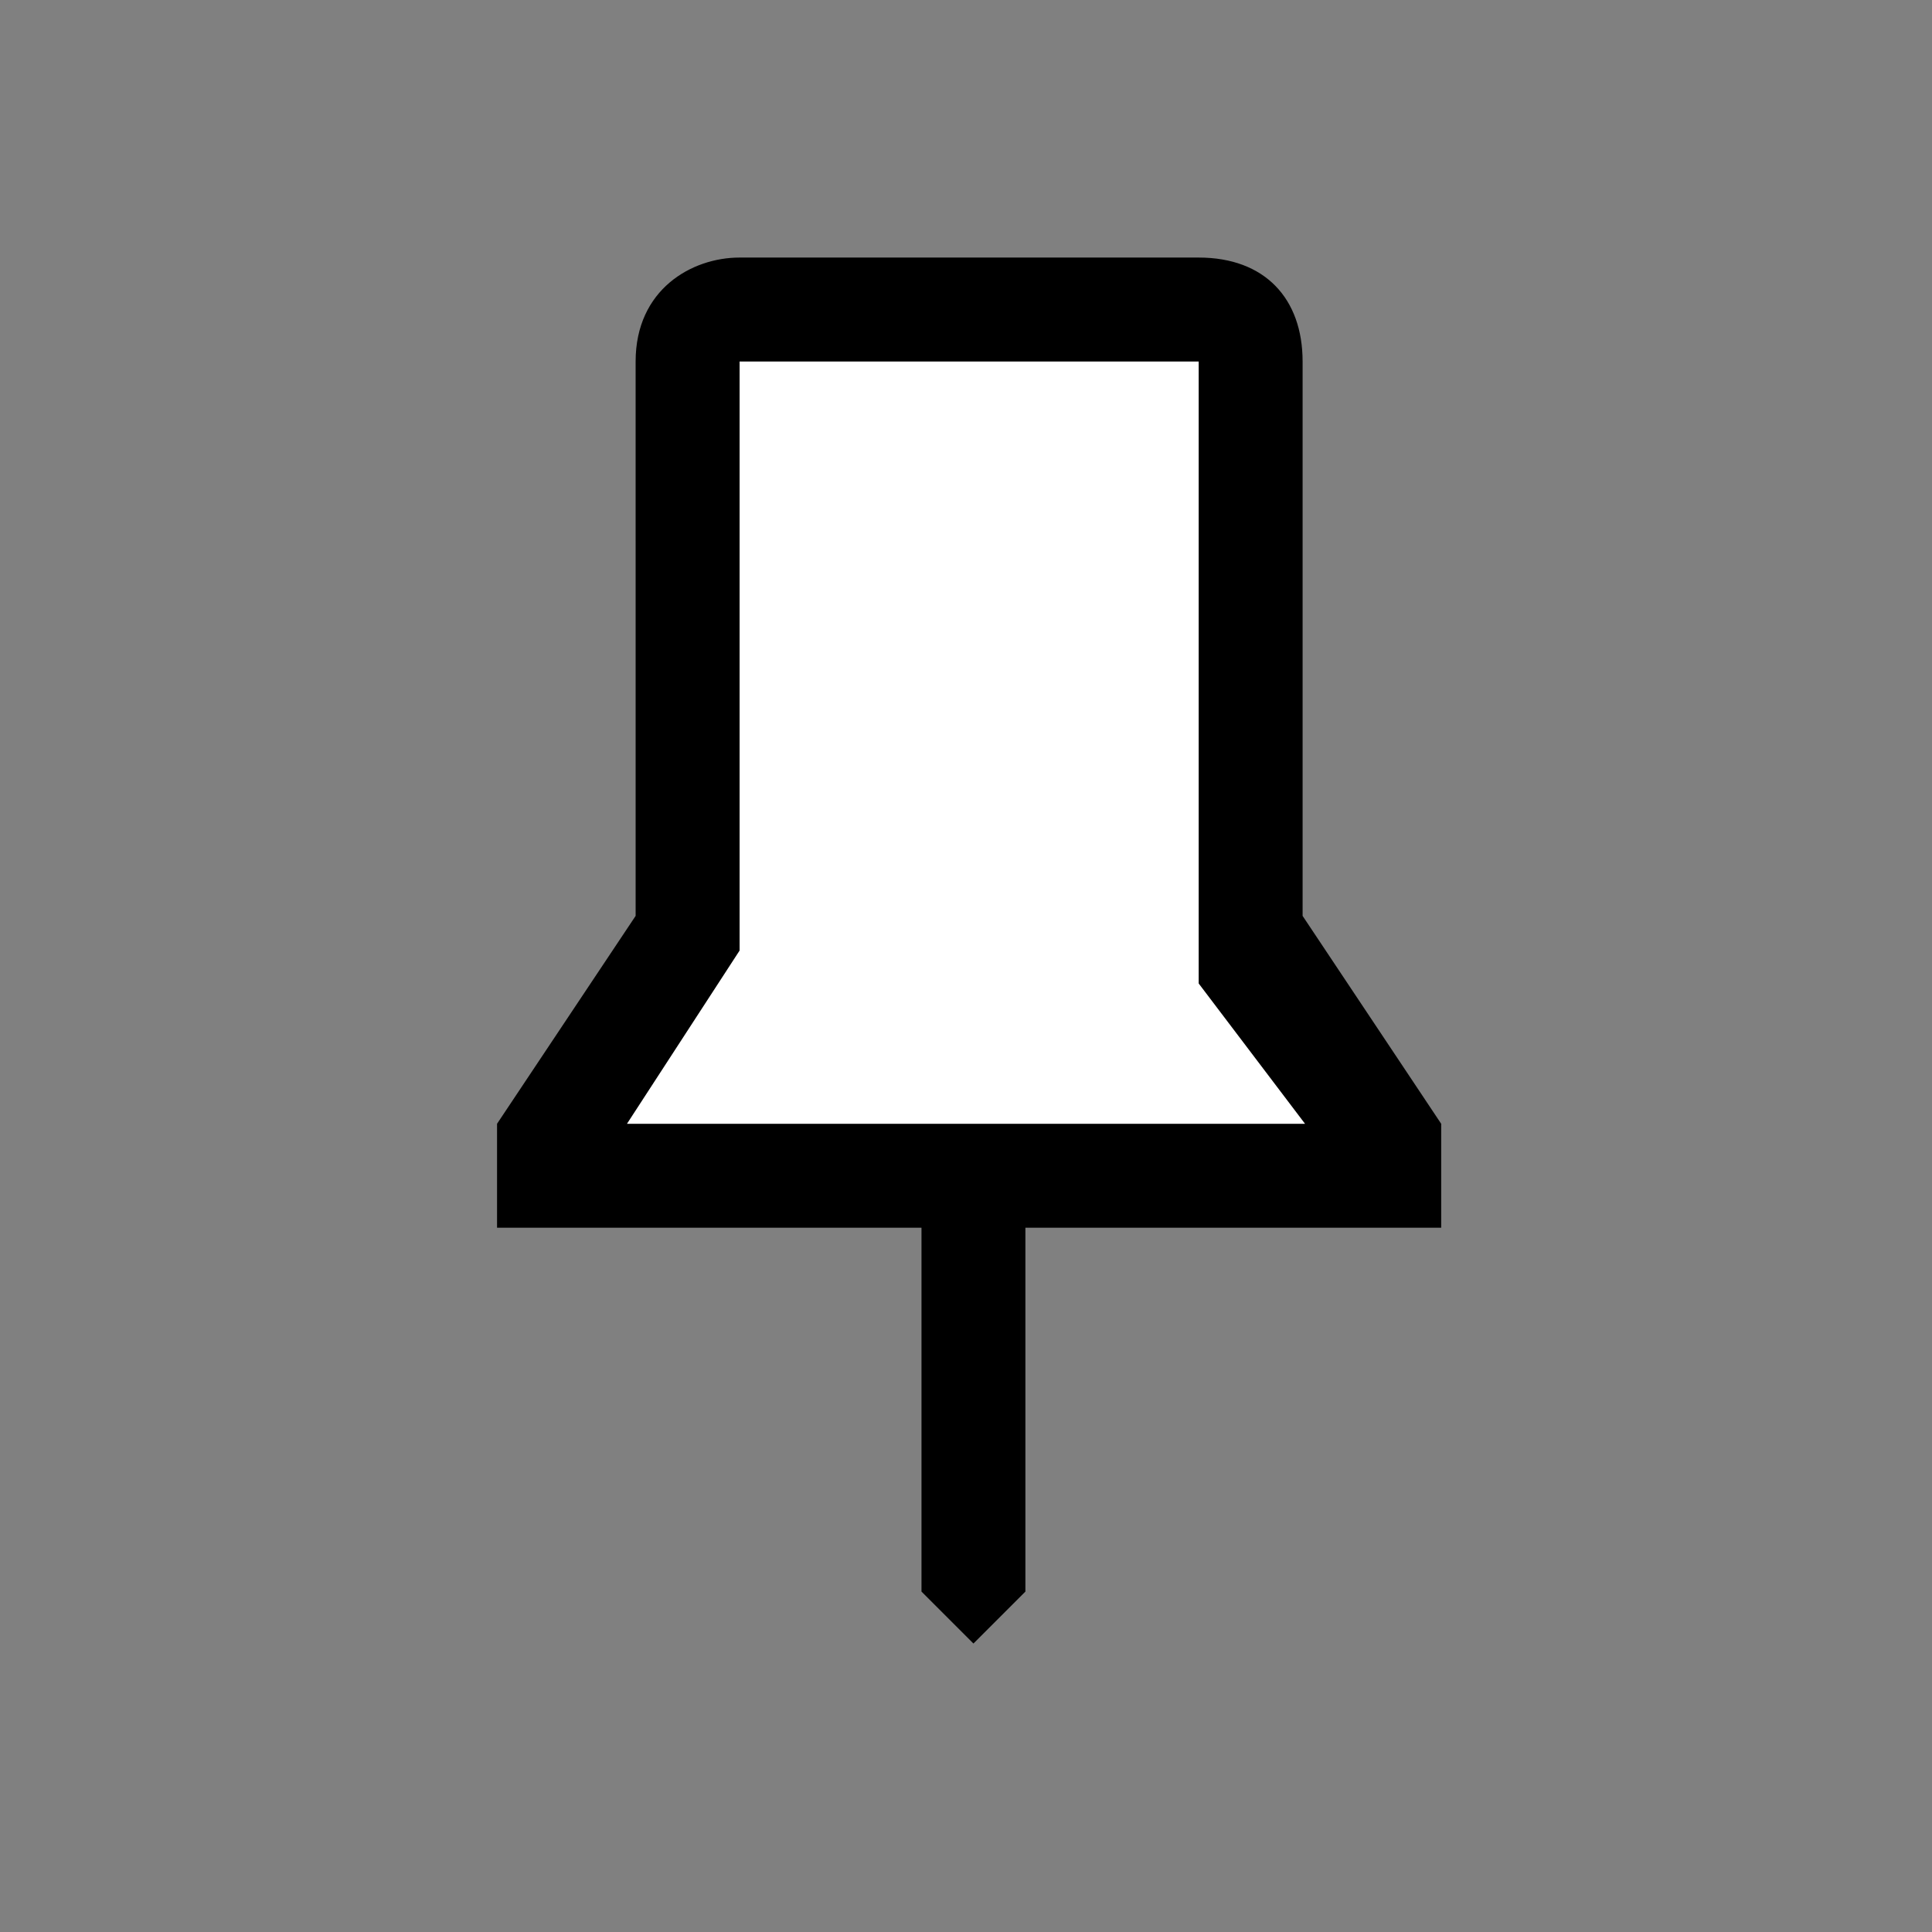 <?xml version="1.0" encoding="UTF-8"?>
<svg version="1.1" viewBox="0 0 48 48" xmlns="http://www.w3.org/2000/svg">
<rect x="0" y="0" width="48" height="48" fill="#808080" stroke="none"/>
<path d="m37.6 32-7-7.05v-17.95h-13.25v4.8l-3-3v-1.8q0-1.2 0.9-2.1t2.1-0.9h13.25q1.25 0 2.125 0.875t0.875 2.125v16l4 6zm5.1 13.65-13.65-13.65h-3.45v10.5l-1.5 1.5-1.5-1.5v-10.5h-12.25v-3l4-6v-5.65l-9.2-9.2 2.15-2.15 37.5 37.55zm-28.6-16.65h12l-8.75-8.75v3.75zm9.9-10.65zm-2.3 6.3z" display="none"/>
<path d="m15.792 17.891v4.864l-3.443 5.165v2.583h10.545v9.039l1.291 1.291 1.291-1.291v-9.039h10.33v-2.583l-3.443-5.165v-13.773c0-1.56-0.933-2.583-2.583-2.583h-11.406c-1.187 0-2.582 0.792-2.582 2.583z" stroke-width=".861"/>
<path d="m18.375 8.982h11.406v15.452l2.642 3.486h-16.846l2.798-4.304z" fill="#fff" stroke-width=".861"/>
</svg>
